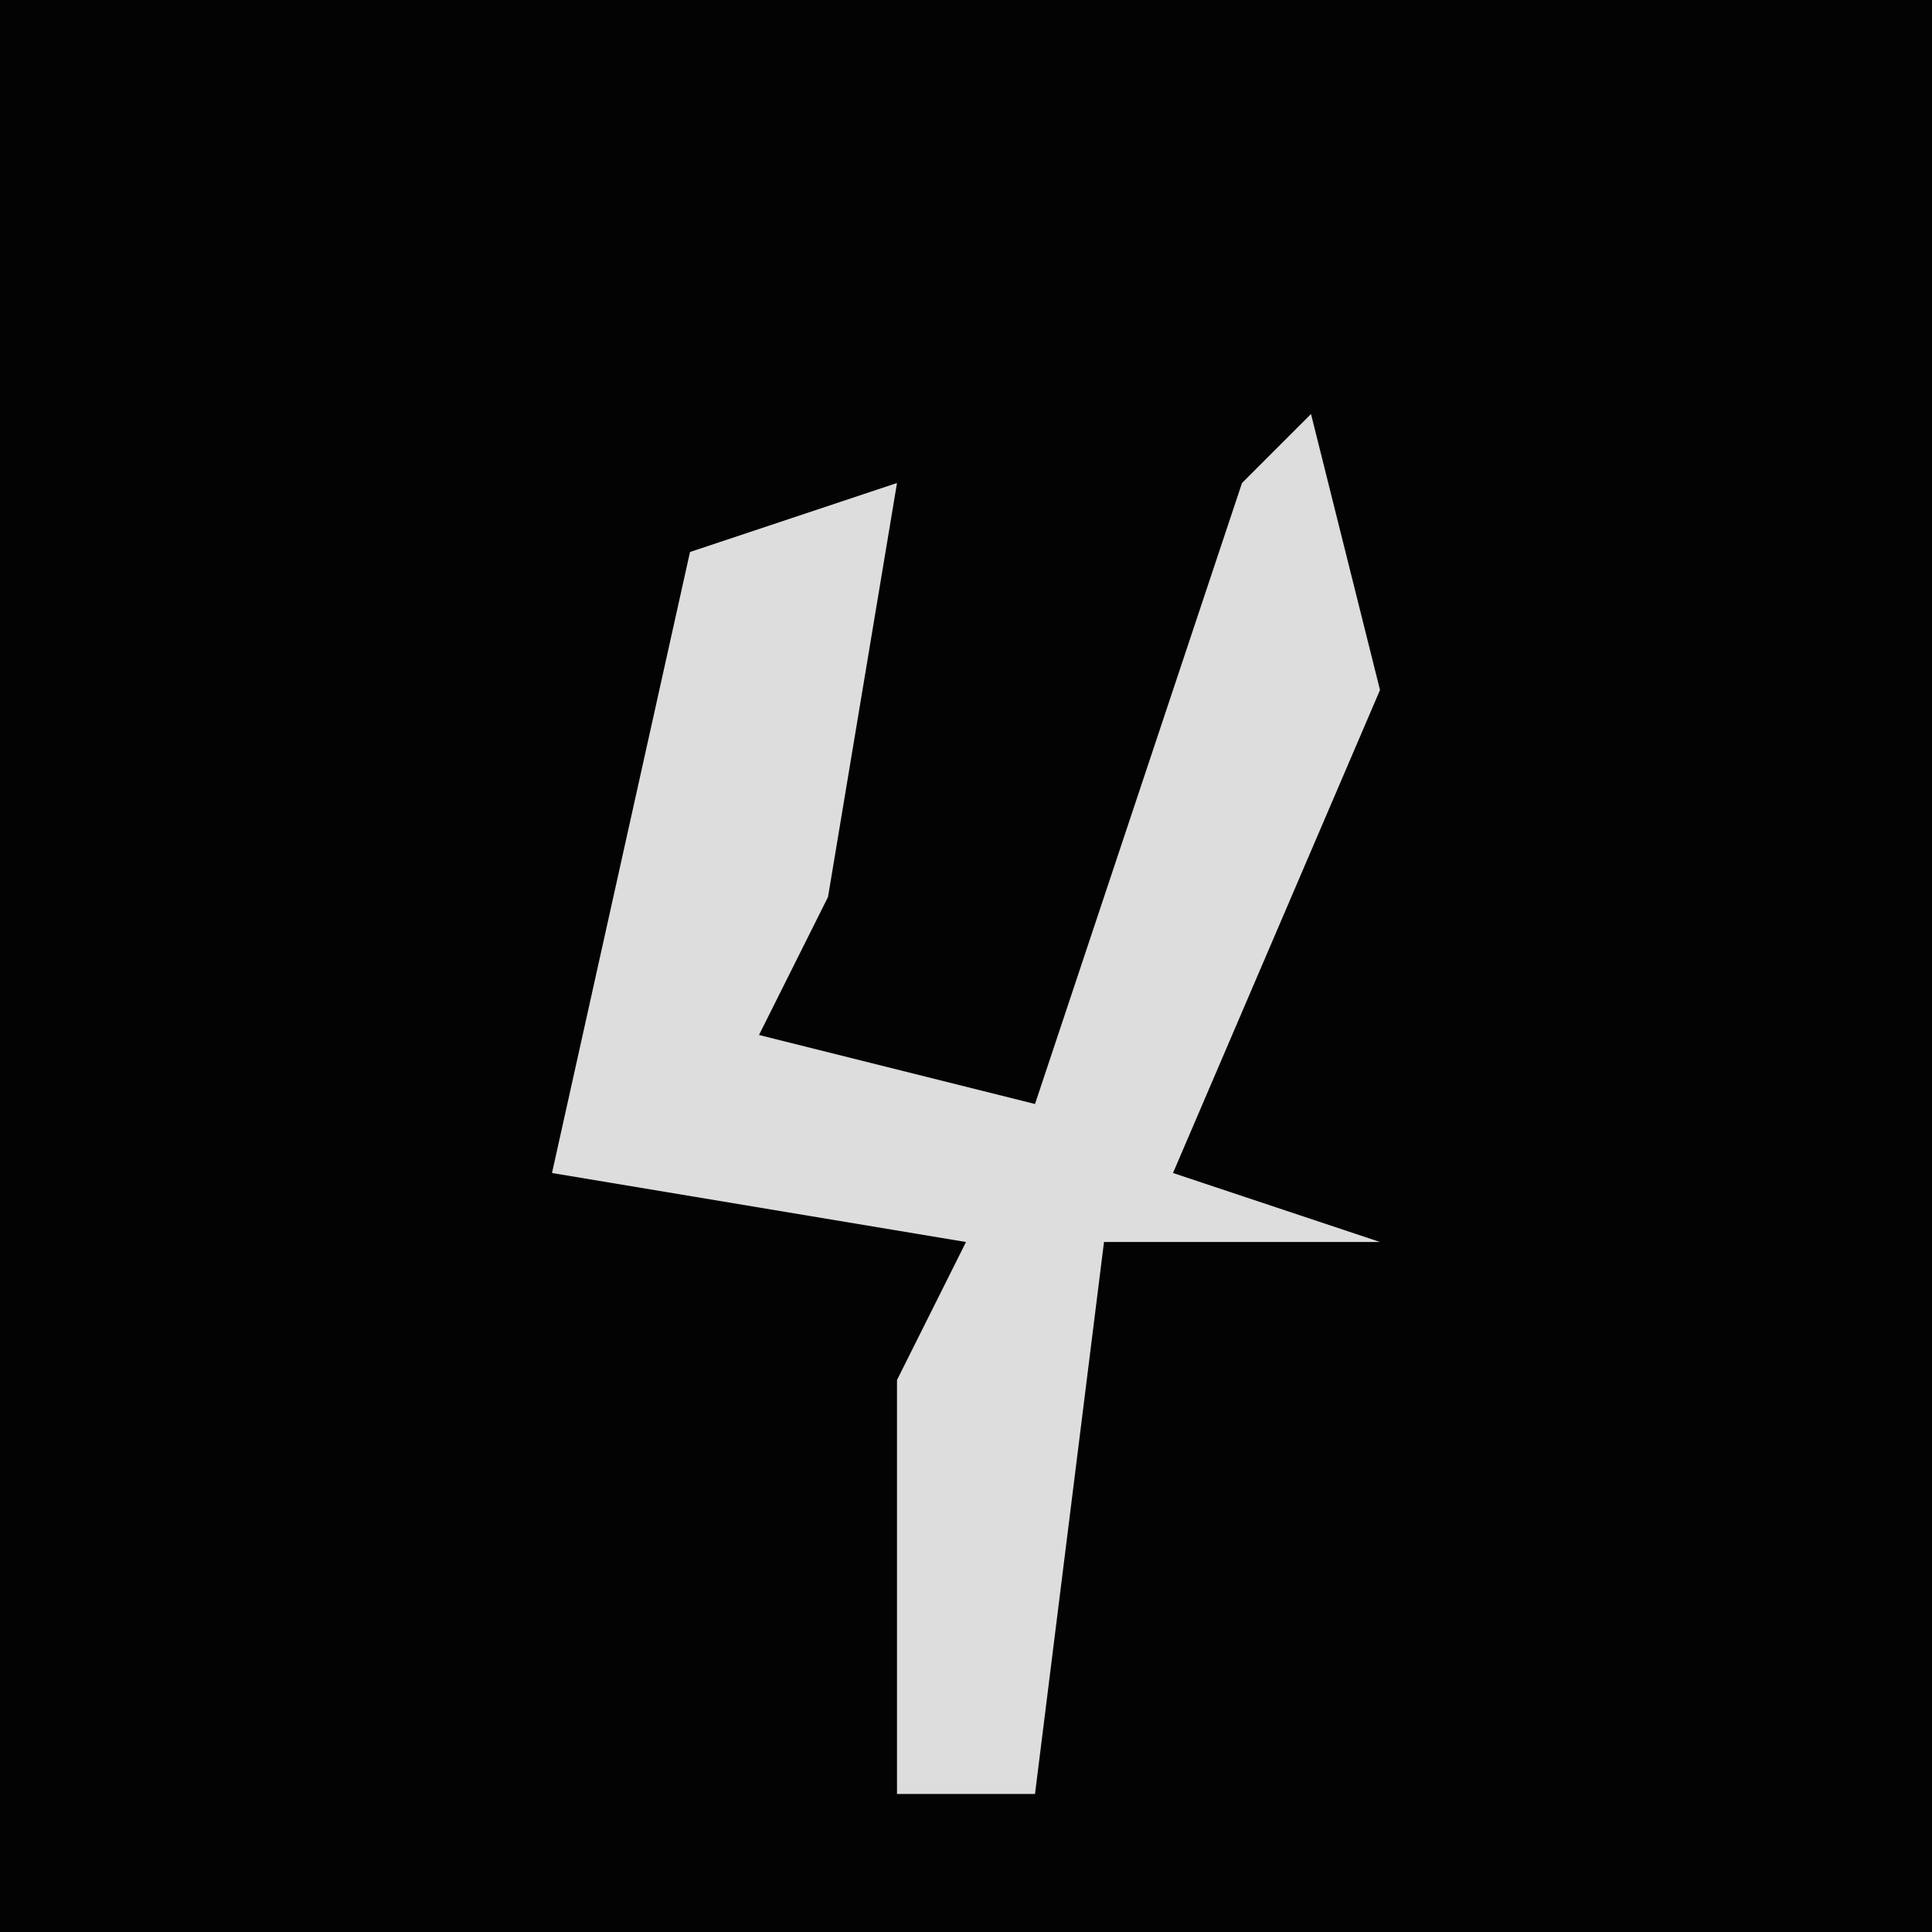 <?xml version="1.0" encoding="UTF-8"?>
<svg version="1.1" xmlns="http://www.w3.org/2000/svg" width="28" height="28">
<path d="M0,0 L28,0 L28,28 L0,28 Z " fill="#030303" transform="translate(0,0)"/>
<path d="M0,0 L1,4 L-2,11 L1,12 L-3,12 L-4,20 L-6,20 L-6,14 L-5,12 L-11,11 L-9,2 L-6,1 L-7,7 L-8,9 L-4,10 L-1,1 Z " fill="#DDDDDD" transform="translate(19,6)"/>
</svg>
